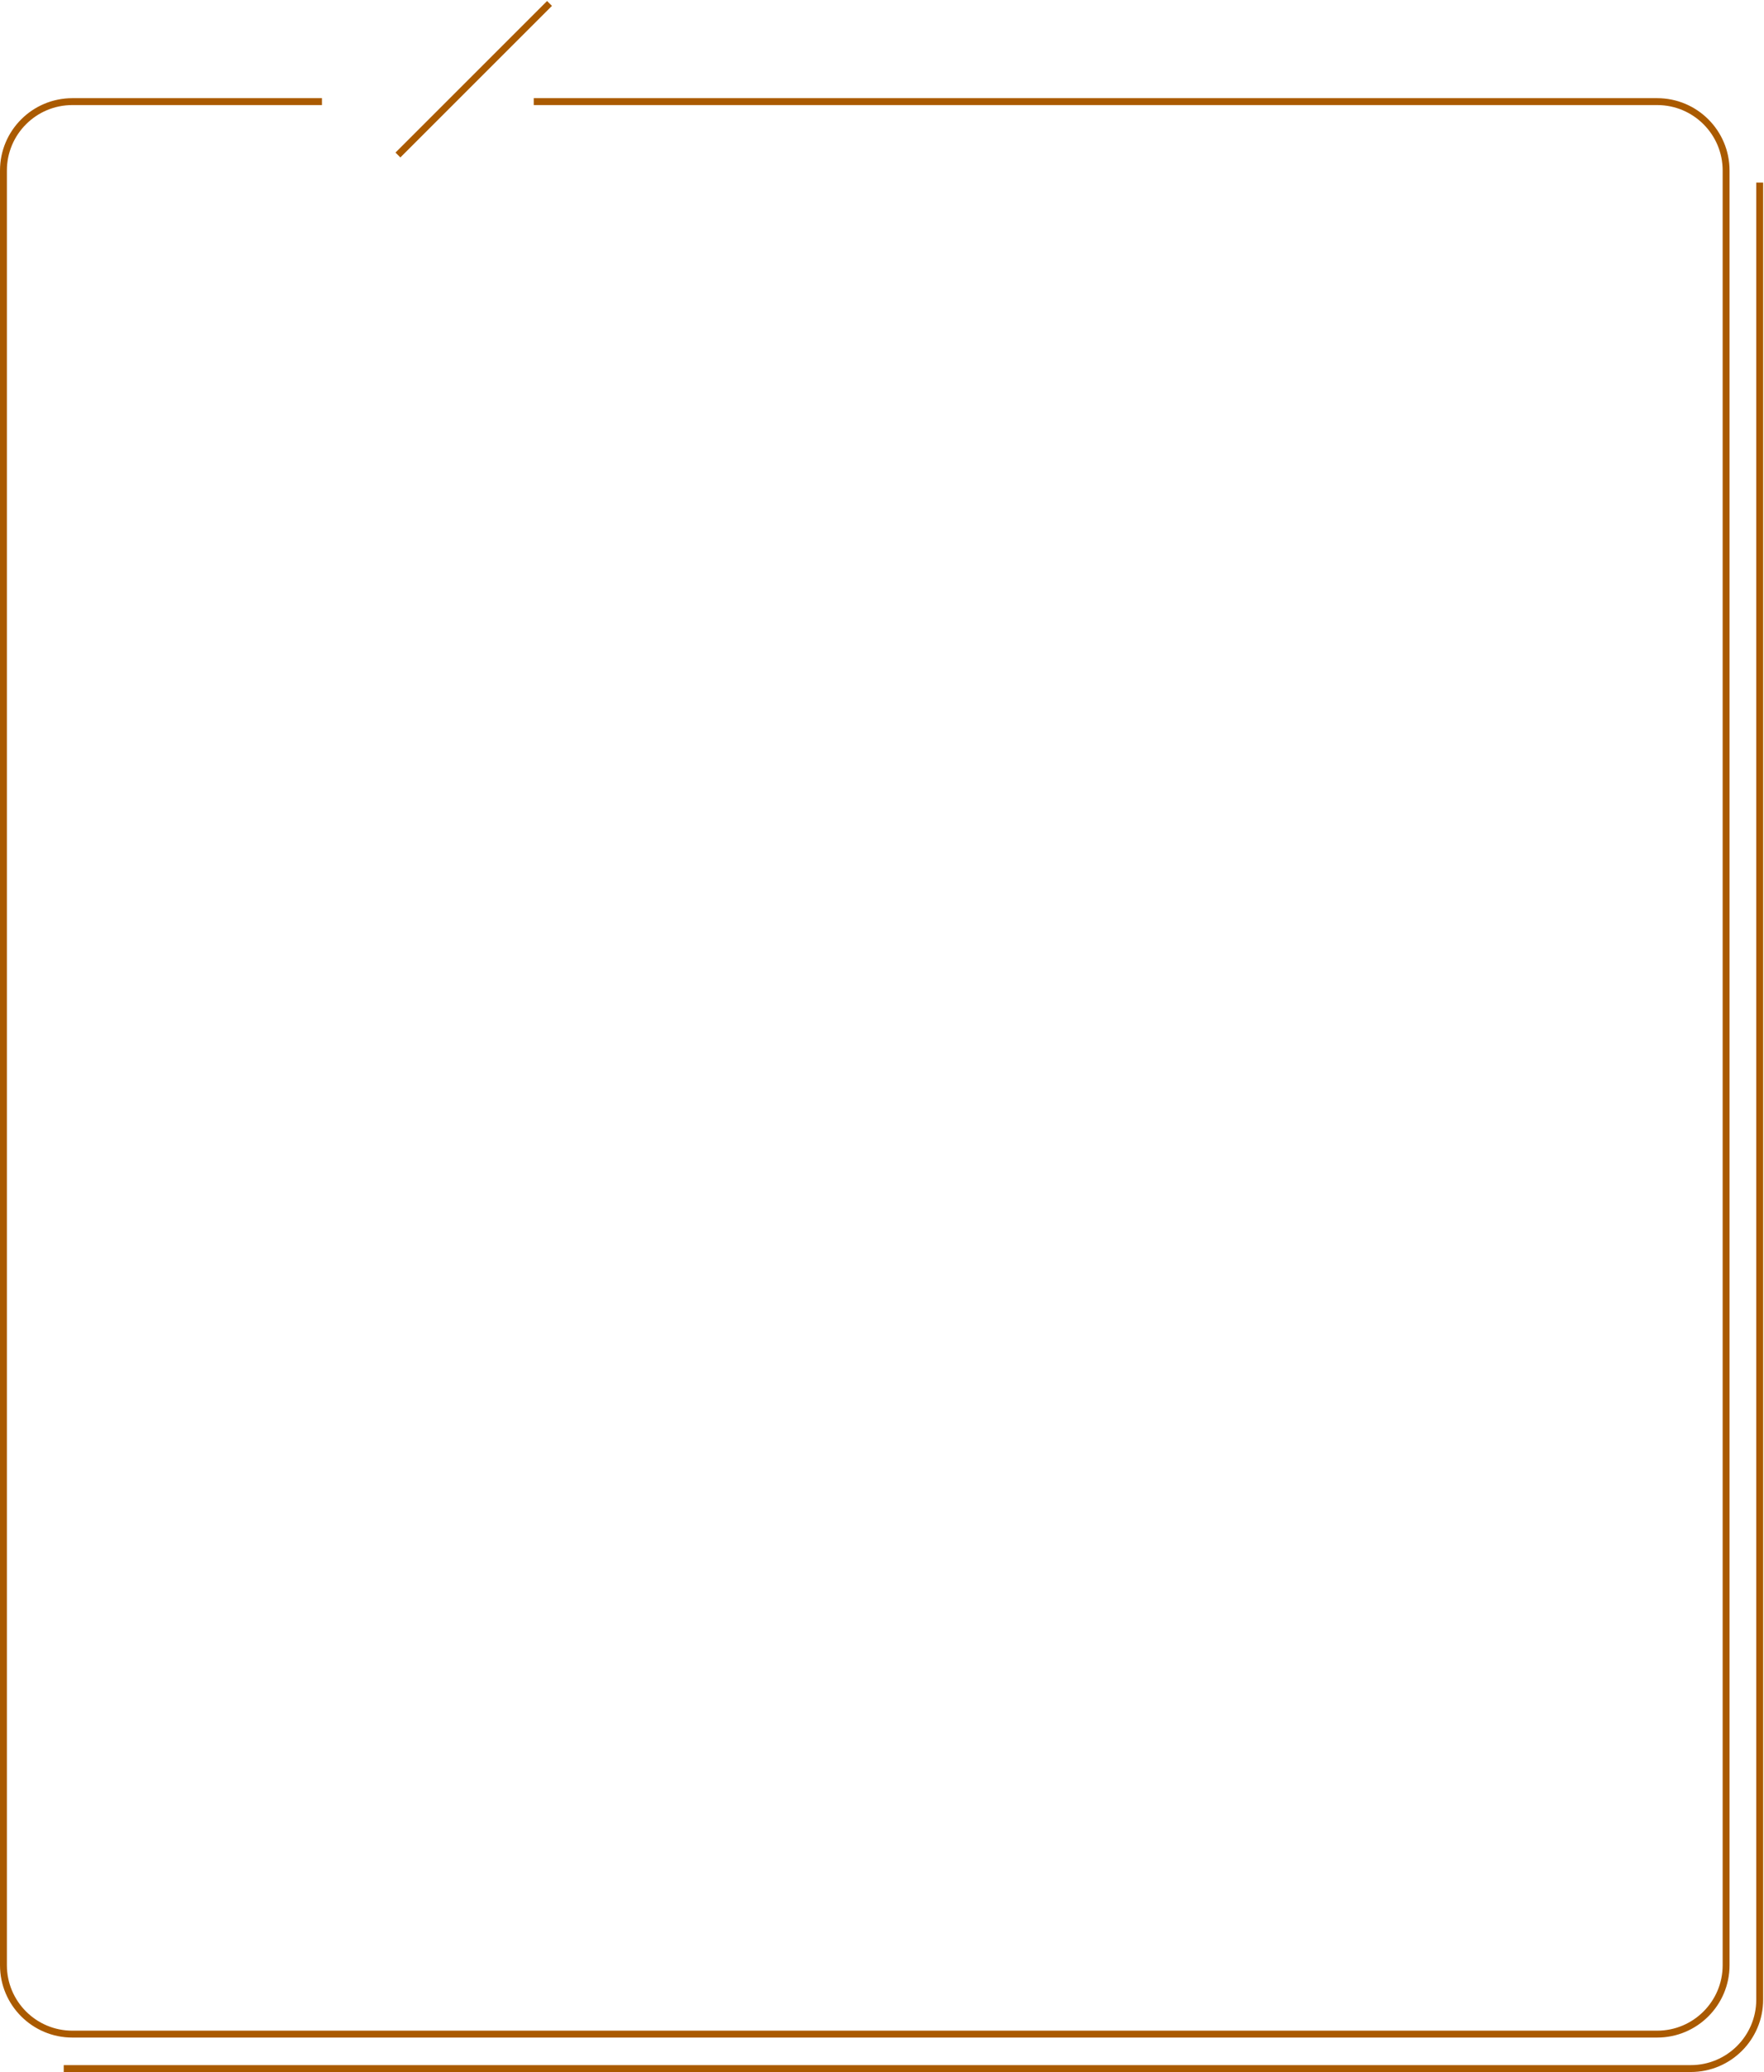<svg width="1024" height="1203" viewBox="0 0 1024 1203" fill="none" xmlns="http://www.w3.org/2000/svg">
<path d="M231 90L319 2" stroke="#AA5A00" stroke-width="4"/>
<path d="M186.908 59H42C19.909 59 2 76.909 2 99V1141C2 1163.09 19.909 1181 42 1181H962C984.091 1181 1002 1163.09 1002 1141V99C1002 76.909 984.091 59 962 59H309.846" stroke="#AA5A00" stroke-width="4"/>
<path d="M37 1201H981.5C1003.59 1201 1021.5 1183.09 1021.5 1161V106" stroke="#AA5A00" stroke-width="4"/>
</svg>
